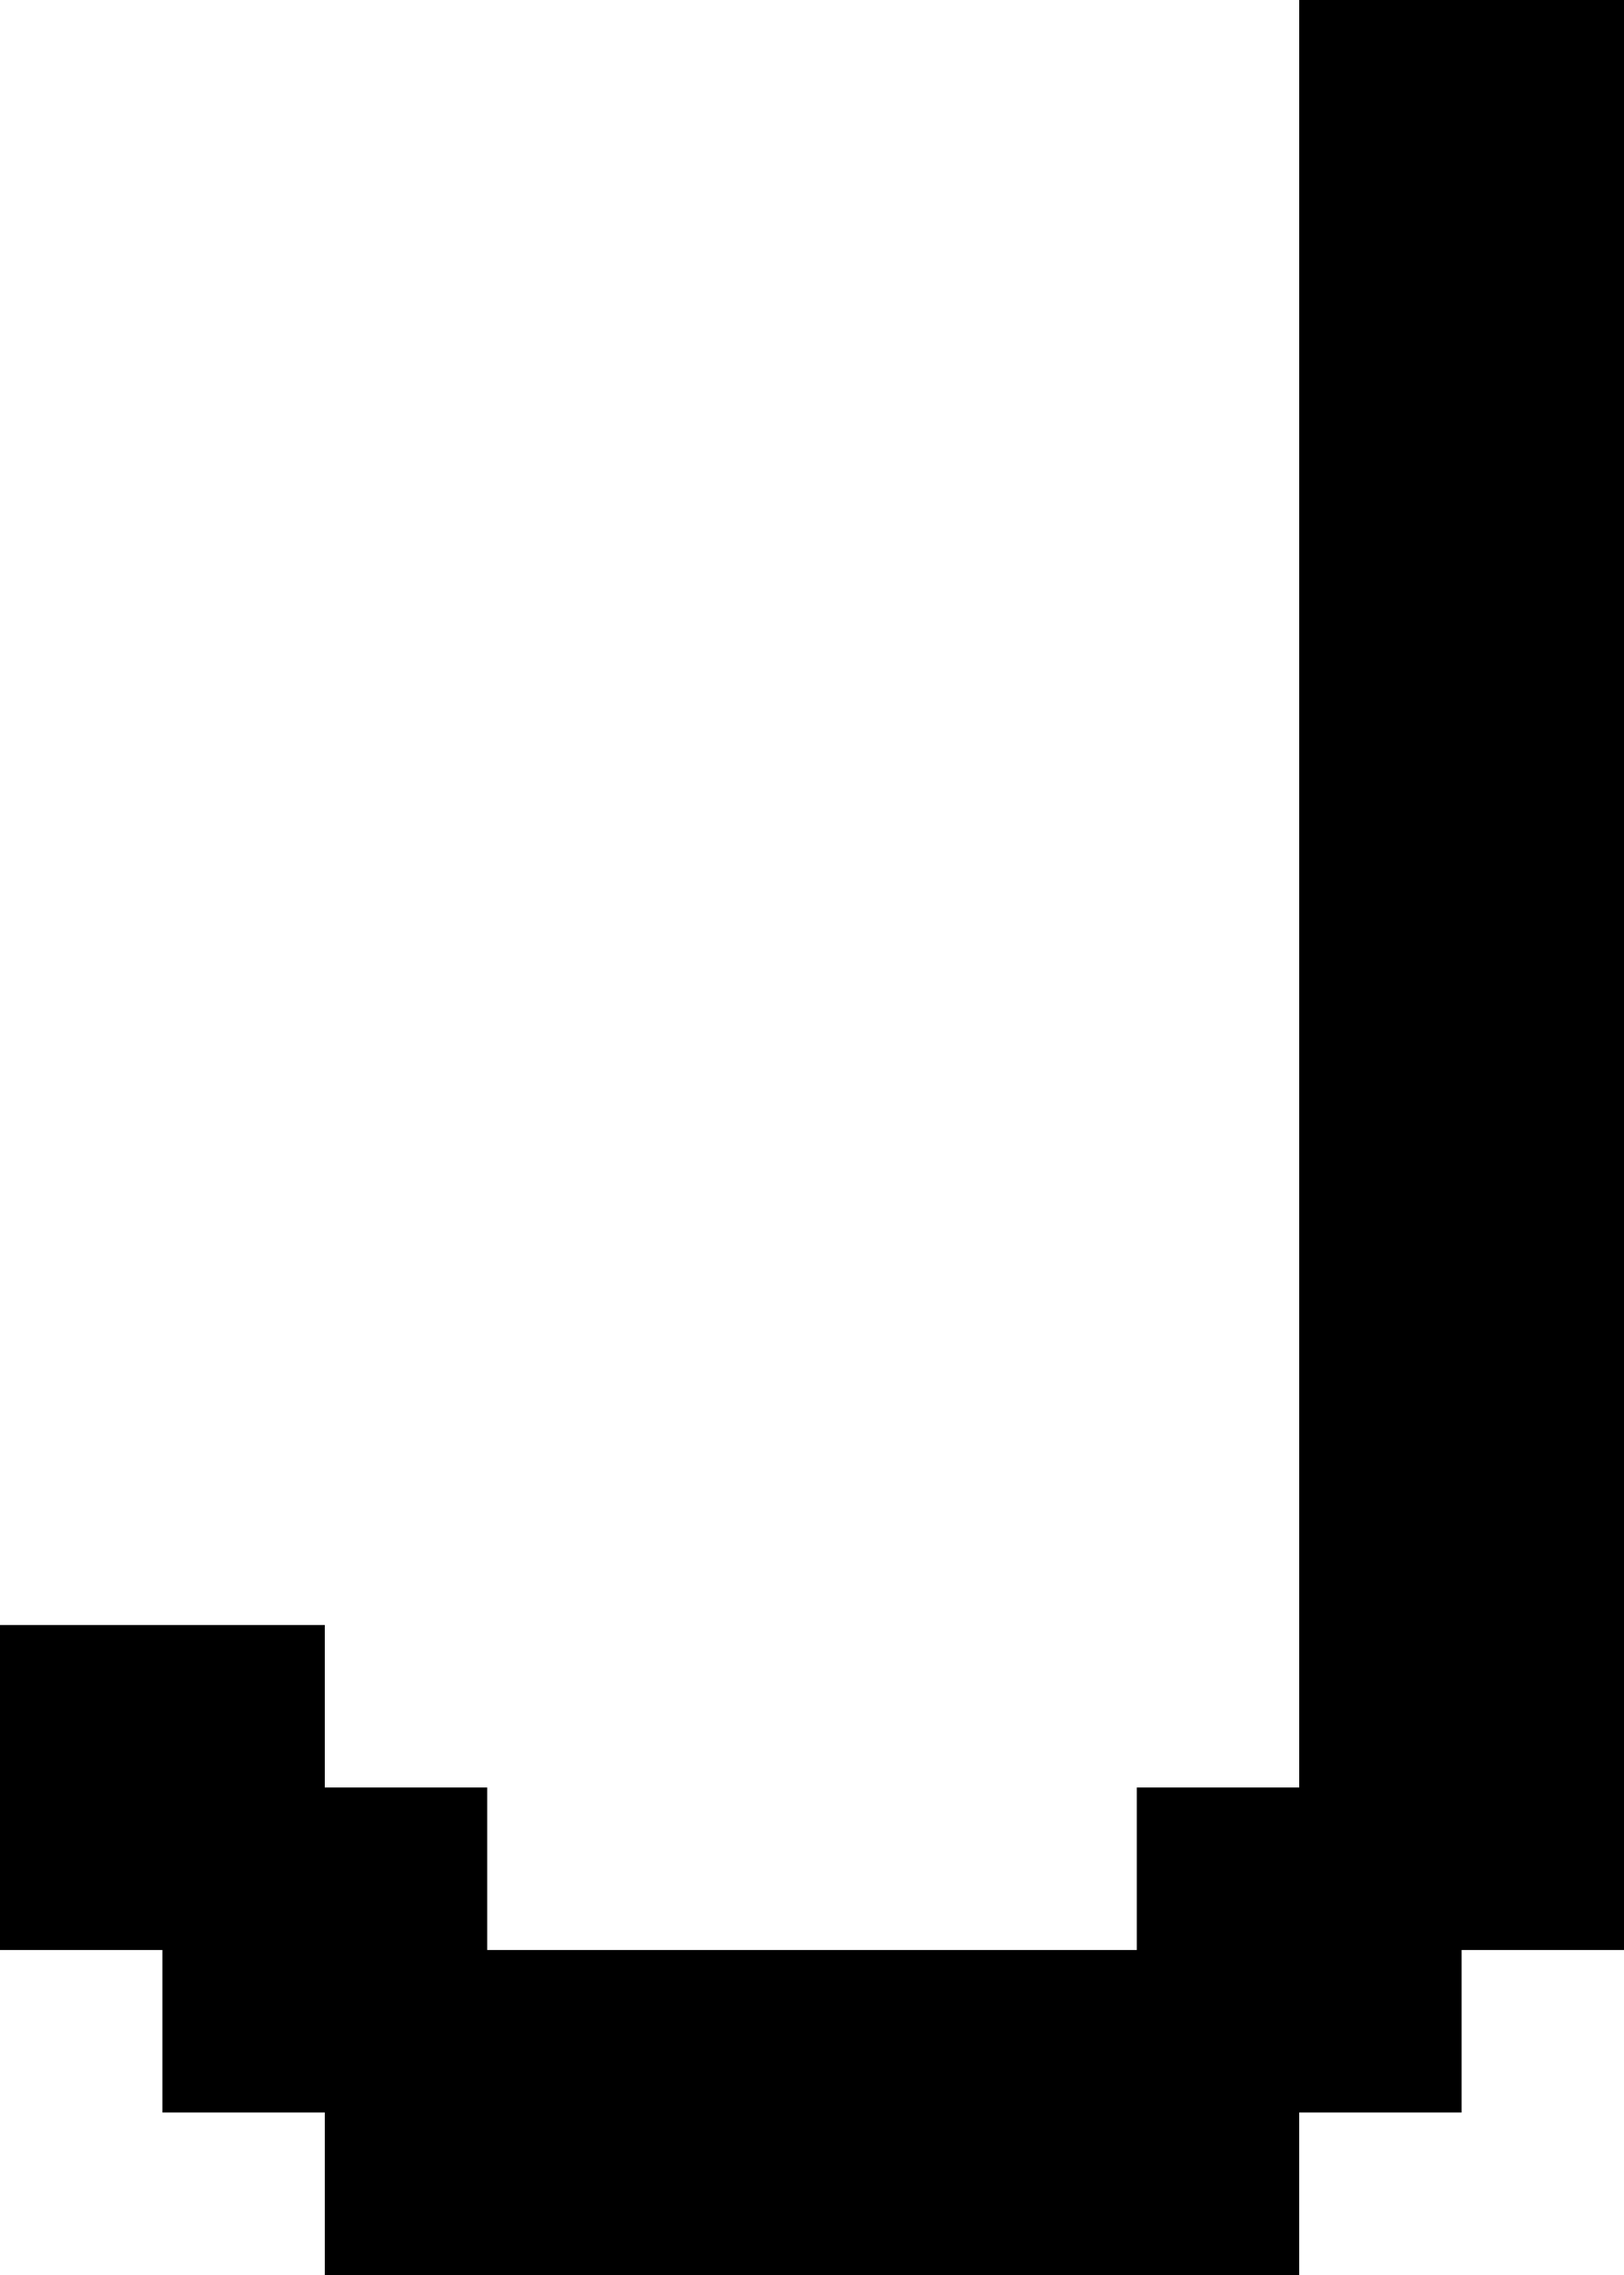 <?xml version="1.0" encoding="UTF-8" standalone="no"?>
<svg
   width="640"
   height="896"
   viewBox="0 0 640 896"
   version="1.1"
   id="svg92"
   xmlns="http://www.w3.org/2000/svg"
   xmlns:svg="http://www.w3.org/2000/svg">
  <defs
     id="defs2" />
  <path
     id="rect4"
     d="M 512 0 L 512 64 L 512 128 L 512 192 L 512 256 L 512 320 L 512 384 L 512 448 L 512 512 L 512 576 L 512 640 L 512 704 L 448 704 L 448 768 L 384 768 L 320 768 L 256 768 L 192 768 L 192 704 L 128 704 L 128 640 L 64 640 L 0 640 L 0 704 L 0 768 L 64 768 L 64 832 L 128 832 L 128 896 L 192 896 L 256 896 L 320 896 L 384 896 L 448 896 L 512 896 L 512 832 L 576 832 L 576 768 L 640 768 L 640 704 L 640 640 L 640 576 L 640 512 L 640 448 L 640 384 L 640 320 L 640 256 L 640 192 L 640 128 L 640 64 L 640 0 L 576 0 L 512 0 z " />
</svg>
